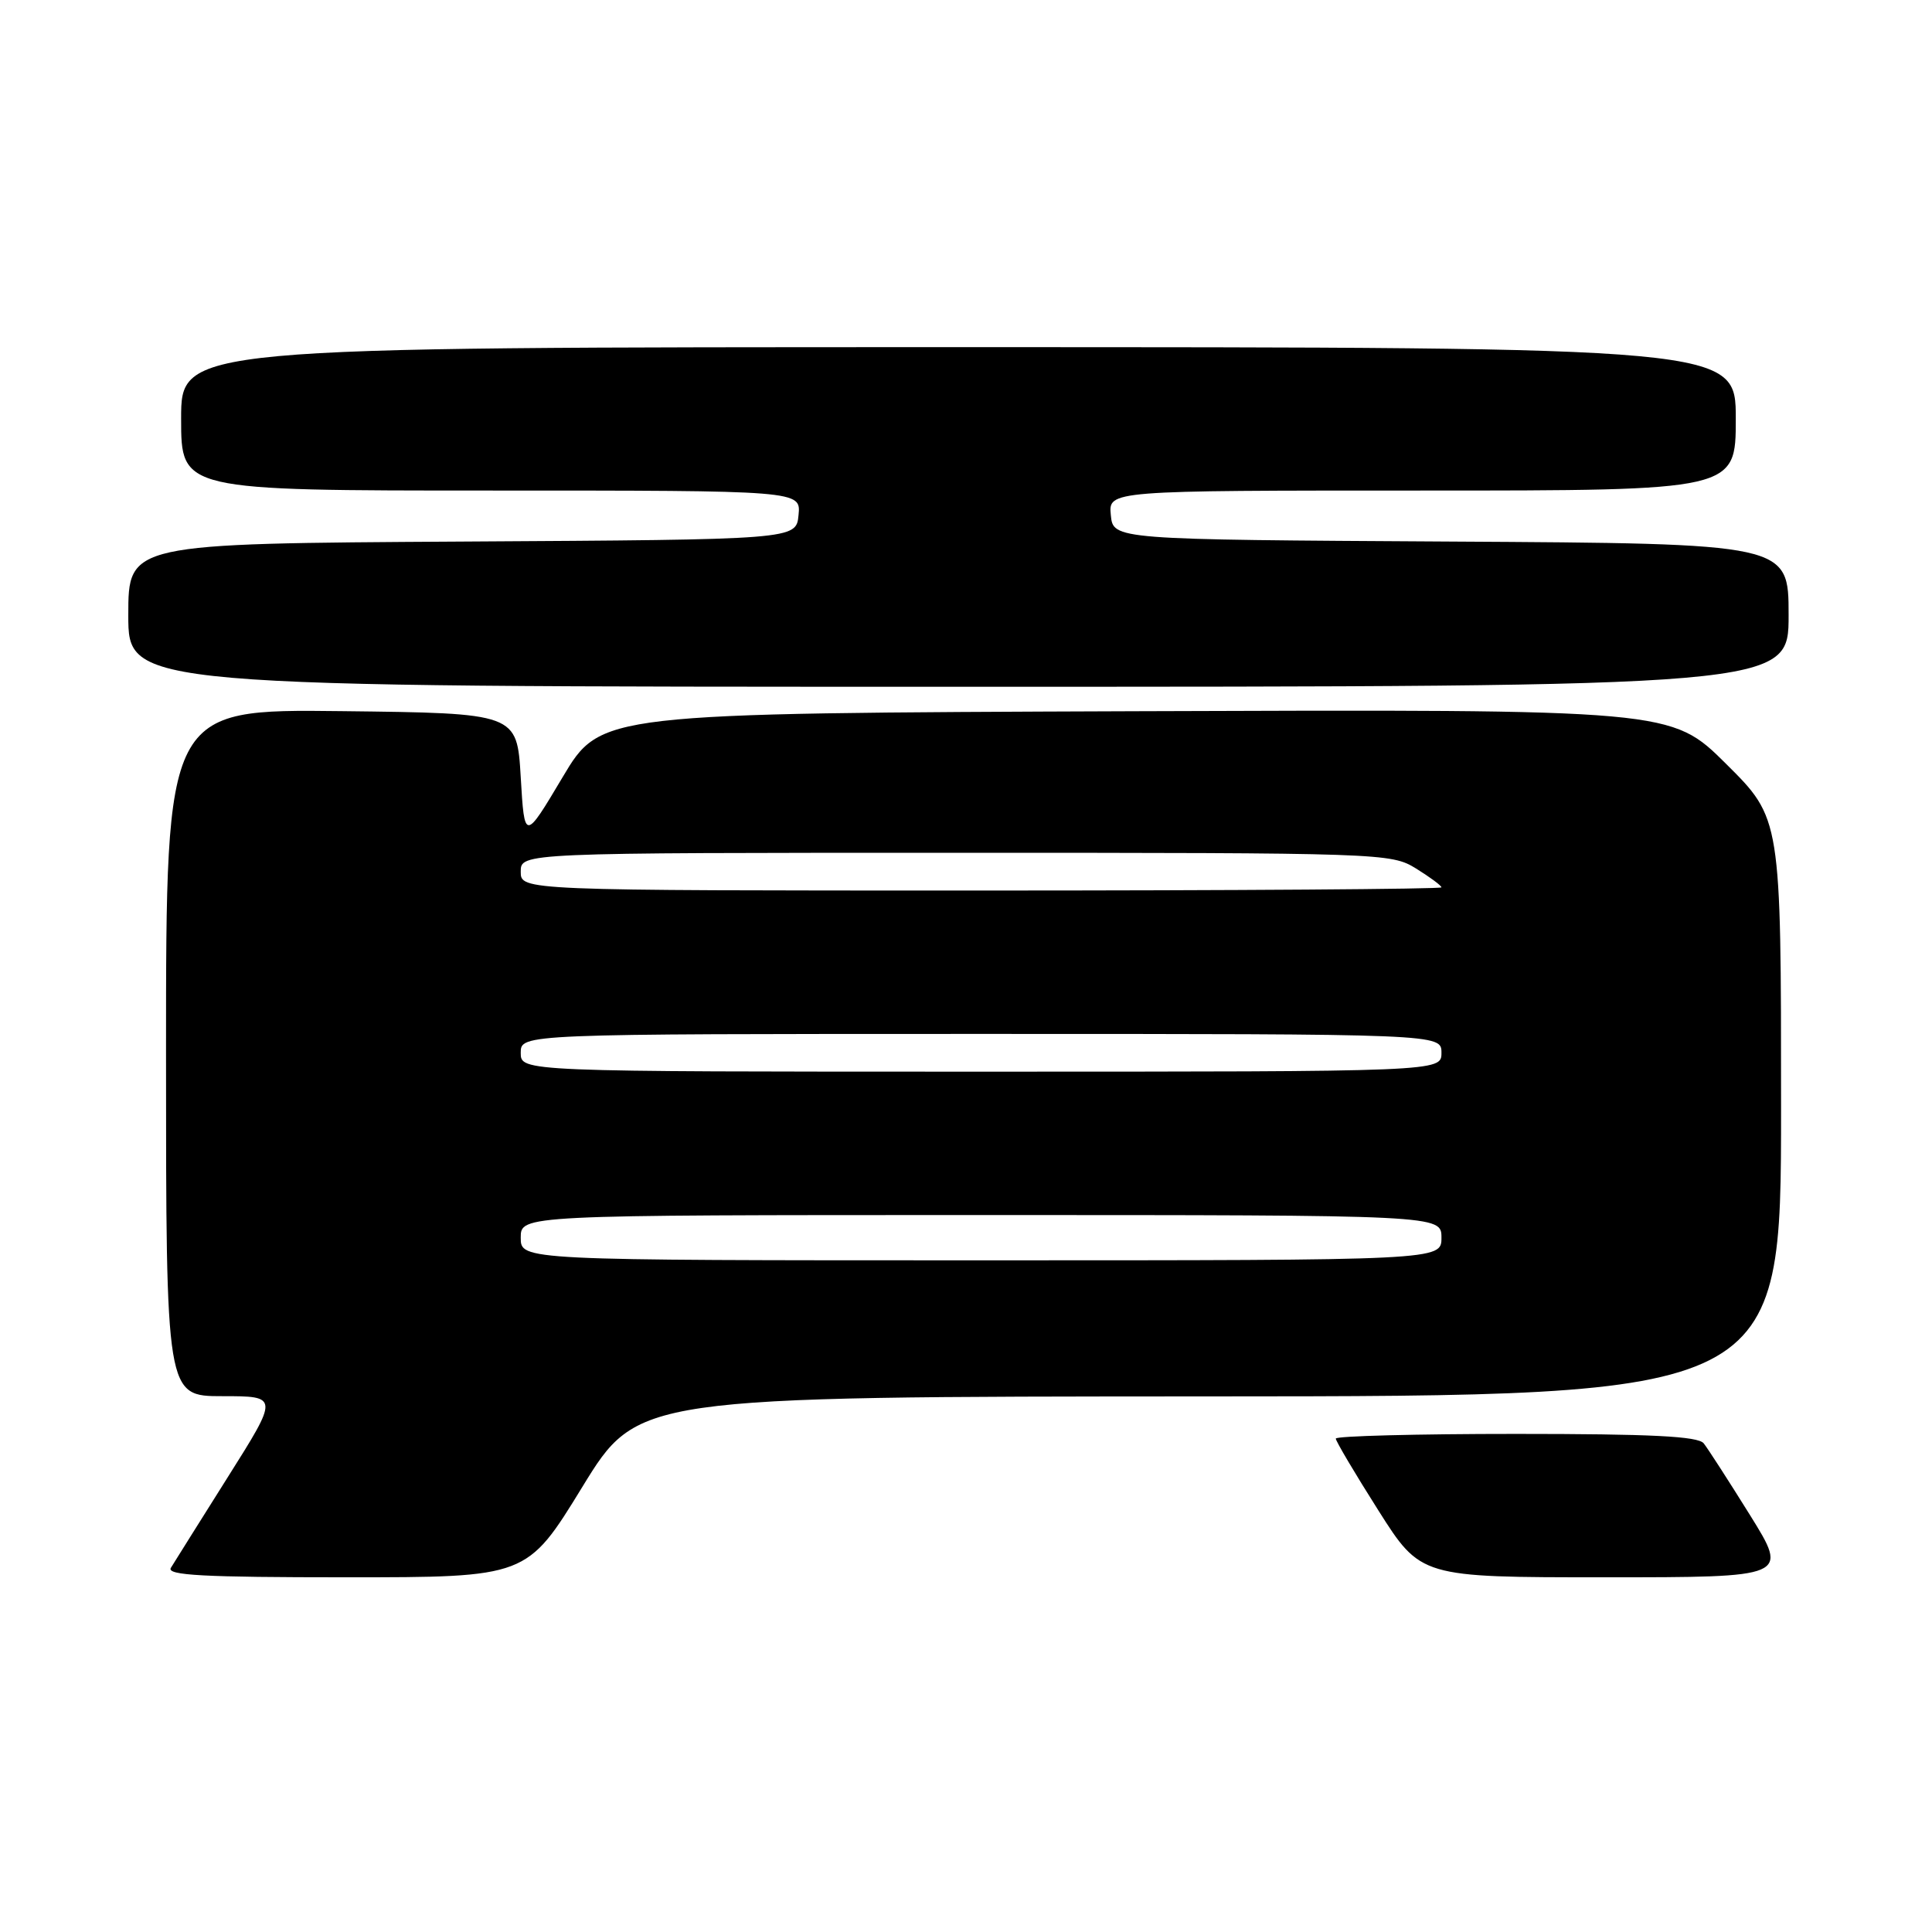 <?xml version="1.0" encoding="UTF-8" standalone="no"?>
<!DOCTYPE svg PUBLIC "-//W3C//DTD SVG 1.1//EN" "http://www.w3.org/Graphics/SVG/1.1/DTD/svg11.dtd" >
<svg xmlns="http://www.w3.org/2000/svg" xmlns:xlink="http://www.w3.org/1999/xlink" version="1.1" viewBox="0 0 256 256">
 <g >
 <path fill="currentColor"
d=" M 77.16 197.03 C 84.50 185.06 84.50 185.06 160.25 185.03 C 236.00 185.00 236.00 185.00 236.00 146.72 C 236.00 108.45 236.00 108.45 228.72 101.22 C 221.44 93.99 221.44 93.99 150.52 94.24 C 79.60 94.50 79.60 94.50 74.55 102.98 C 69.50 111.46 69.50 111.46 69.00 102.98 C 68.50 94.50 68.50 94.50 45.25 94.23 C 22.00 93.96 22.00 93.96 22.00 139.48 C 22.00 185.00 22.00 185.00 29.47 185.00 C 36.95 185.00 36.95 185.00 30.17 195.75 C 26.45 201.66 23.06 207.06 22.64 207.75 C 22.04 208.74 26.94 209.00 45.85 209.00 C 69.82 209.00 69.82 209.00 77.16 197.03 Z  M 231.88 200.75 C 229.05 196.21 226.30 191.94 225.75 191.25 C 225.00 190.31 218.78 190.00 200.88 190.00 C 187.74 190.00 177.00 190.28 177.00 190.62 C 177.00 190.96 179.53 195.23 182.63 200.12 C 188.26 209.00 188.26 209.00 212.64 209.00 C 237.01 209.00 237.01 209.00 231.88 200.75 Z  M 237.00 81.51 C 237.00 72.02 237.00 72.02 192.25 71.76 C 147.50 71.50 147.50 71.50 147.19 68.25 C 146.87 65.00 146.87 65.00 188.44 65.00 C 230.00 65.00 230.00 65.00 230.00 55.50 C 230.00 46.00 230.00 46.00 127.00 46.00 C 24.00 46.00 24.00 46.00 24.00 55.50 C 24.00 65.00 24.00 65.00 65.06 65.00 C 106.13 65.00 106.13 65.00 105.81 68.25 C 105.50 71.50 105.50 71.50 61.25 71.76 C 17.00 72.02 17.00 72.02 17.00 81.51 C 17.00 91.00 17.00 91.00 127.00 91.00 C 237.00 91.00 237.00 91.00 237.00 81.51 Z  M 69.00 164.00 C 69.00 161.00 69.00 161.00 130.00 161.00 C 191.00 161.00 191.00 161.00 191.00 164.00 C 191.00 167.00 191.00 167.00 130.00 167.00 C 69.00 167.00 69.00 167.00 69.00 164.00 Z  M 69.00 139.50 C 69.00 137.00 69.00 137.00 130.00 137.00 C 191.00 137.00 191.00 137.00 191.00 139.50 C 191.00 142.00 191.00 142.00 130.00 142.00 C 69.00 142.00 69.00 142.00 69.00 139.50 Z  M 69.00 115.50 C 69.00 113.00 69.00 113.00 126.63 113.00 C 183.27 113.00 184.32 113.04 187.63 115.08 C 189.48 116.23 191.00 117.35 191.00 117.58 C 191.00 117.81 163.55 118.00 130.00 118.00 C 69.00 118.00 69.00 118.00 69.00 115.50 Z "/>
</g>
</svg>